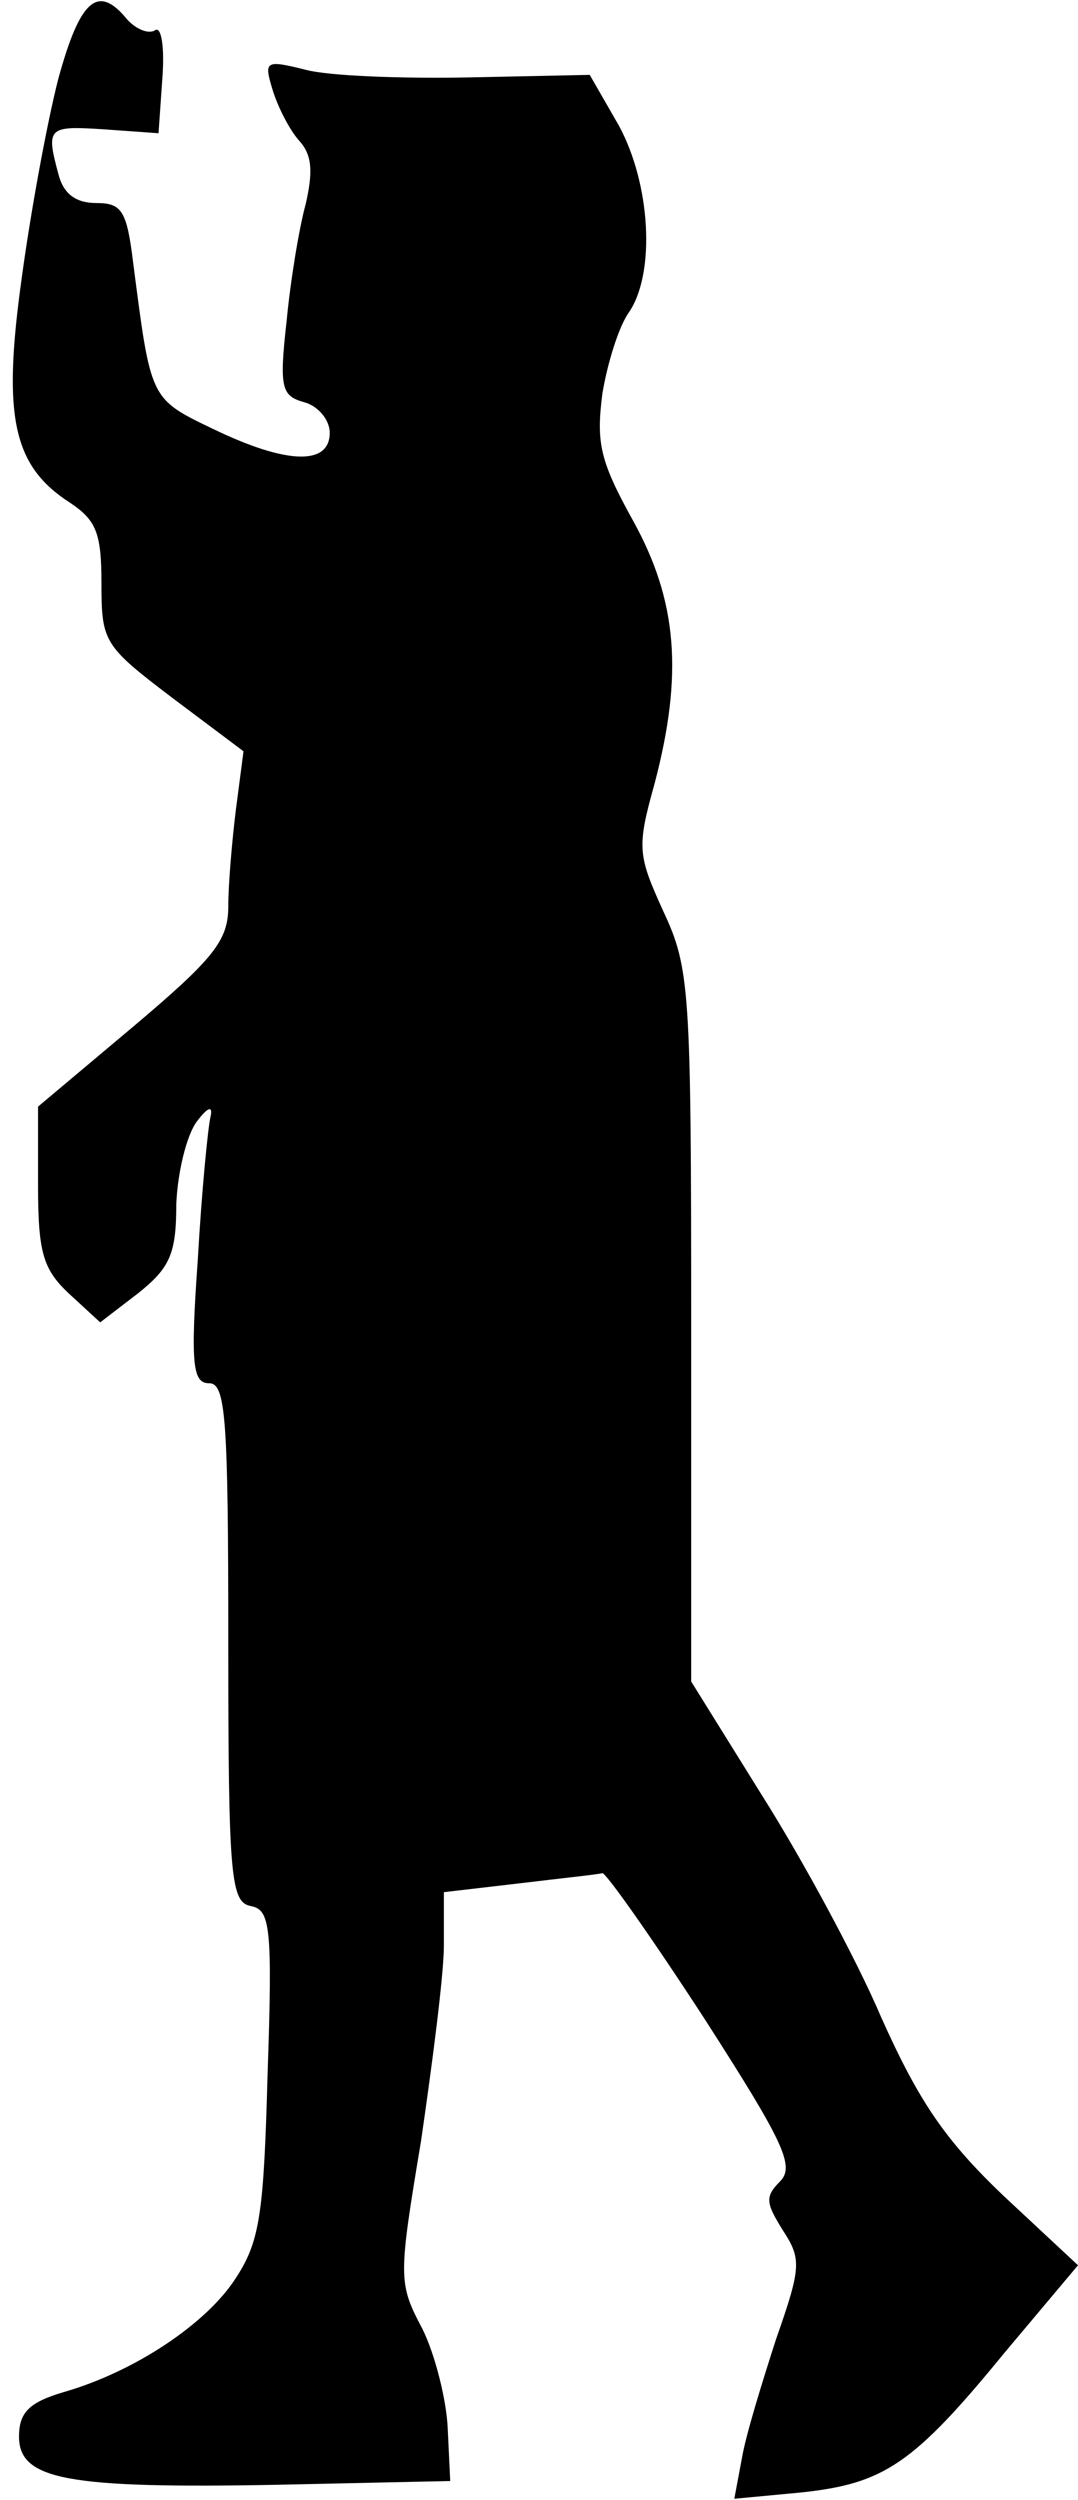 <?xml version="1.0" standalone="no"?>
<!DOCTYPE svg PUBLIC "-//W3C//DTD SVG 20010904//EN"
 "http://www.w3.org/TR/2001/REC-SVG-20010904/DTD/svg10.dtd">
<svg version="1.0" xmlns="http://www.w3.org/2000/svg"
 width="85pt" height="197pt" viewBox="0 0 85 197"
 preserveAspectRatio="xMidYMid meet">
<g transform="translate(0,197) scale(0.1,-0.1)"
fill="#000000" stroke="none">
<path fill="#000000" stroke="none" d="M46 1908 c-9 -35 -22 -106 -29 -158
-15 -108 -7 -147 38 -176 21 -14 25 -24 25 -64 0 -46 2 -49 56 -90 l56 -42 -6
-46 c-3 -24 -6 -59 -6 -76 0 -27 -11 -41 -75 -95 l-75 -63 0 -62 c0 -53 4 -66
24 -85 l25 -23 30 23 c25 20 30 31 30 70 1 25 8 54 16 65 9 12 13 13 11 4 -2
-8 -7 -59 -10 -112 -6 -84 -4 -98 9 -98 13 0 15 -28 15 -204 0 -187 2 -205 18
-208 15 -3 17 -16 13 -132 -3 -110 -6 -132 -25 -161 -23 -36 -80 -74 -136 -90
-27 -8 -35 -16 -35 -35 0 -34 38 -41 202 -38 l138 3 -2 42 c-1 22 -10 58 -20
78 -19 36 -19 40 -1 148 9 62 18 131 18 154 l0 42 60 7 c33 4 62 7 65 8 3 0
39 -51 80 -114 63 -98 72 -117 60 -129 -12 -12 -11 -17 2 -38 15 -23 15 -29
-5 -86 -11 -34 -24 -76 -27 -94 l-6 -32 53 5 c65 7 88 22 160 110 l58 69 -59
55 c-45 43 -66 73 -96 140 -20 47 -63 126 -94 175 l-56 90 0 280 c0 266 -1
282 -22 327 -20 44 -21 50 -7 100 23 87 18 145 -17 208 -26 47 -29 61 -24 100
4 24 13 53 21 64 21 31 17 101 -8 147 l-23 40 -95 -2 c-52 -1 -110 1 -129 6
-32 8 -33 7 -26 -16 4 -13 13 -31 21 -40 10 -11 11 -24 5 -50 -5 -18 -12 -60
-15 -92 -6 -53 -4 -59 14 -64 11 -3 20 -14 20 -24 0 -26 -34 -25 -92 3 -50 24
-49 23 -63 131 -5 41 -9 47 -29 47 -16 0 -26 7 -30 23 -10 37 -8 38 37 35 l42
-3 3 43 c2 26 -1 42 -6 38 -5 -3 -15 1 -22 9 -23 28 -37 15 -54 -47z"/>
</g>
</svg>
